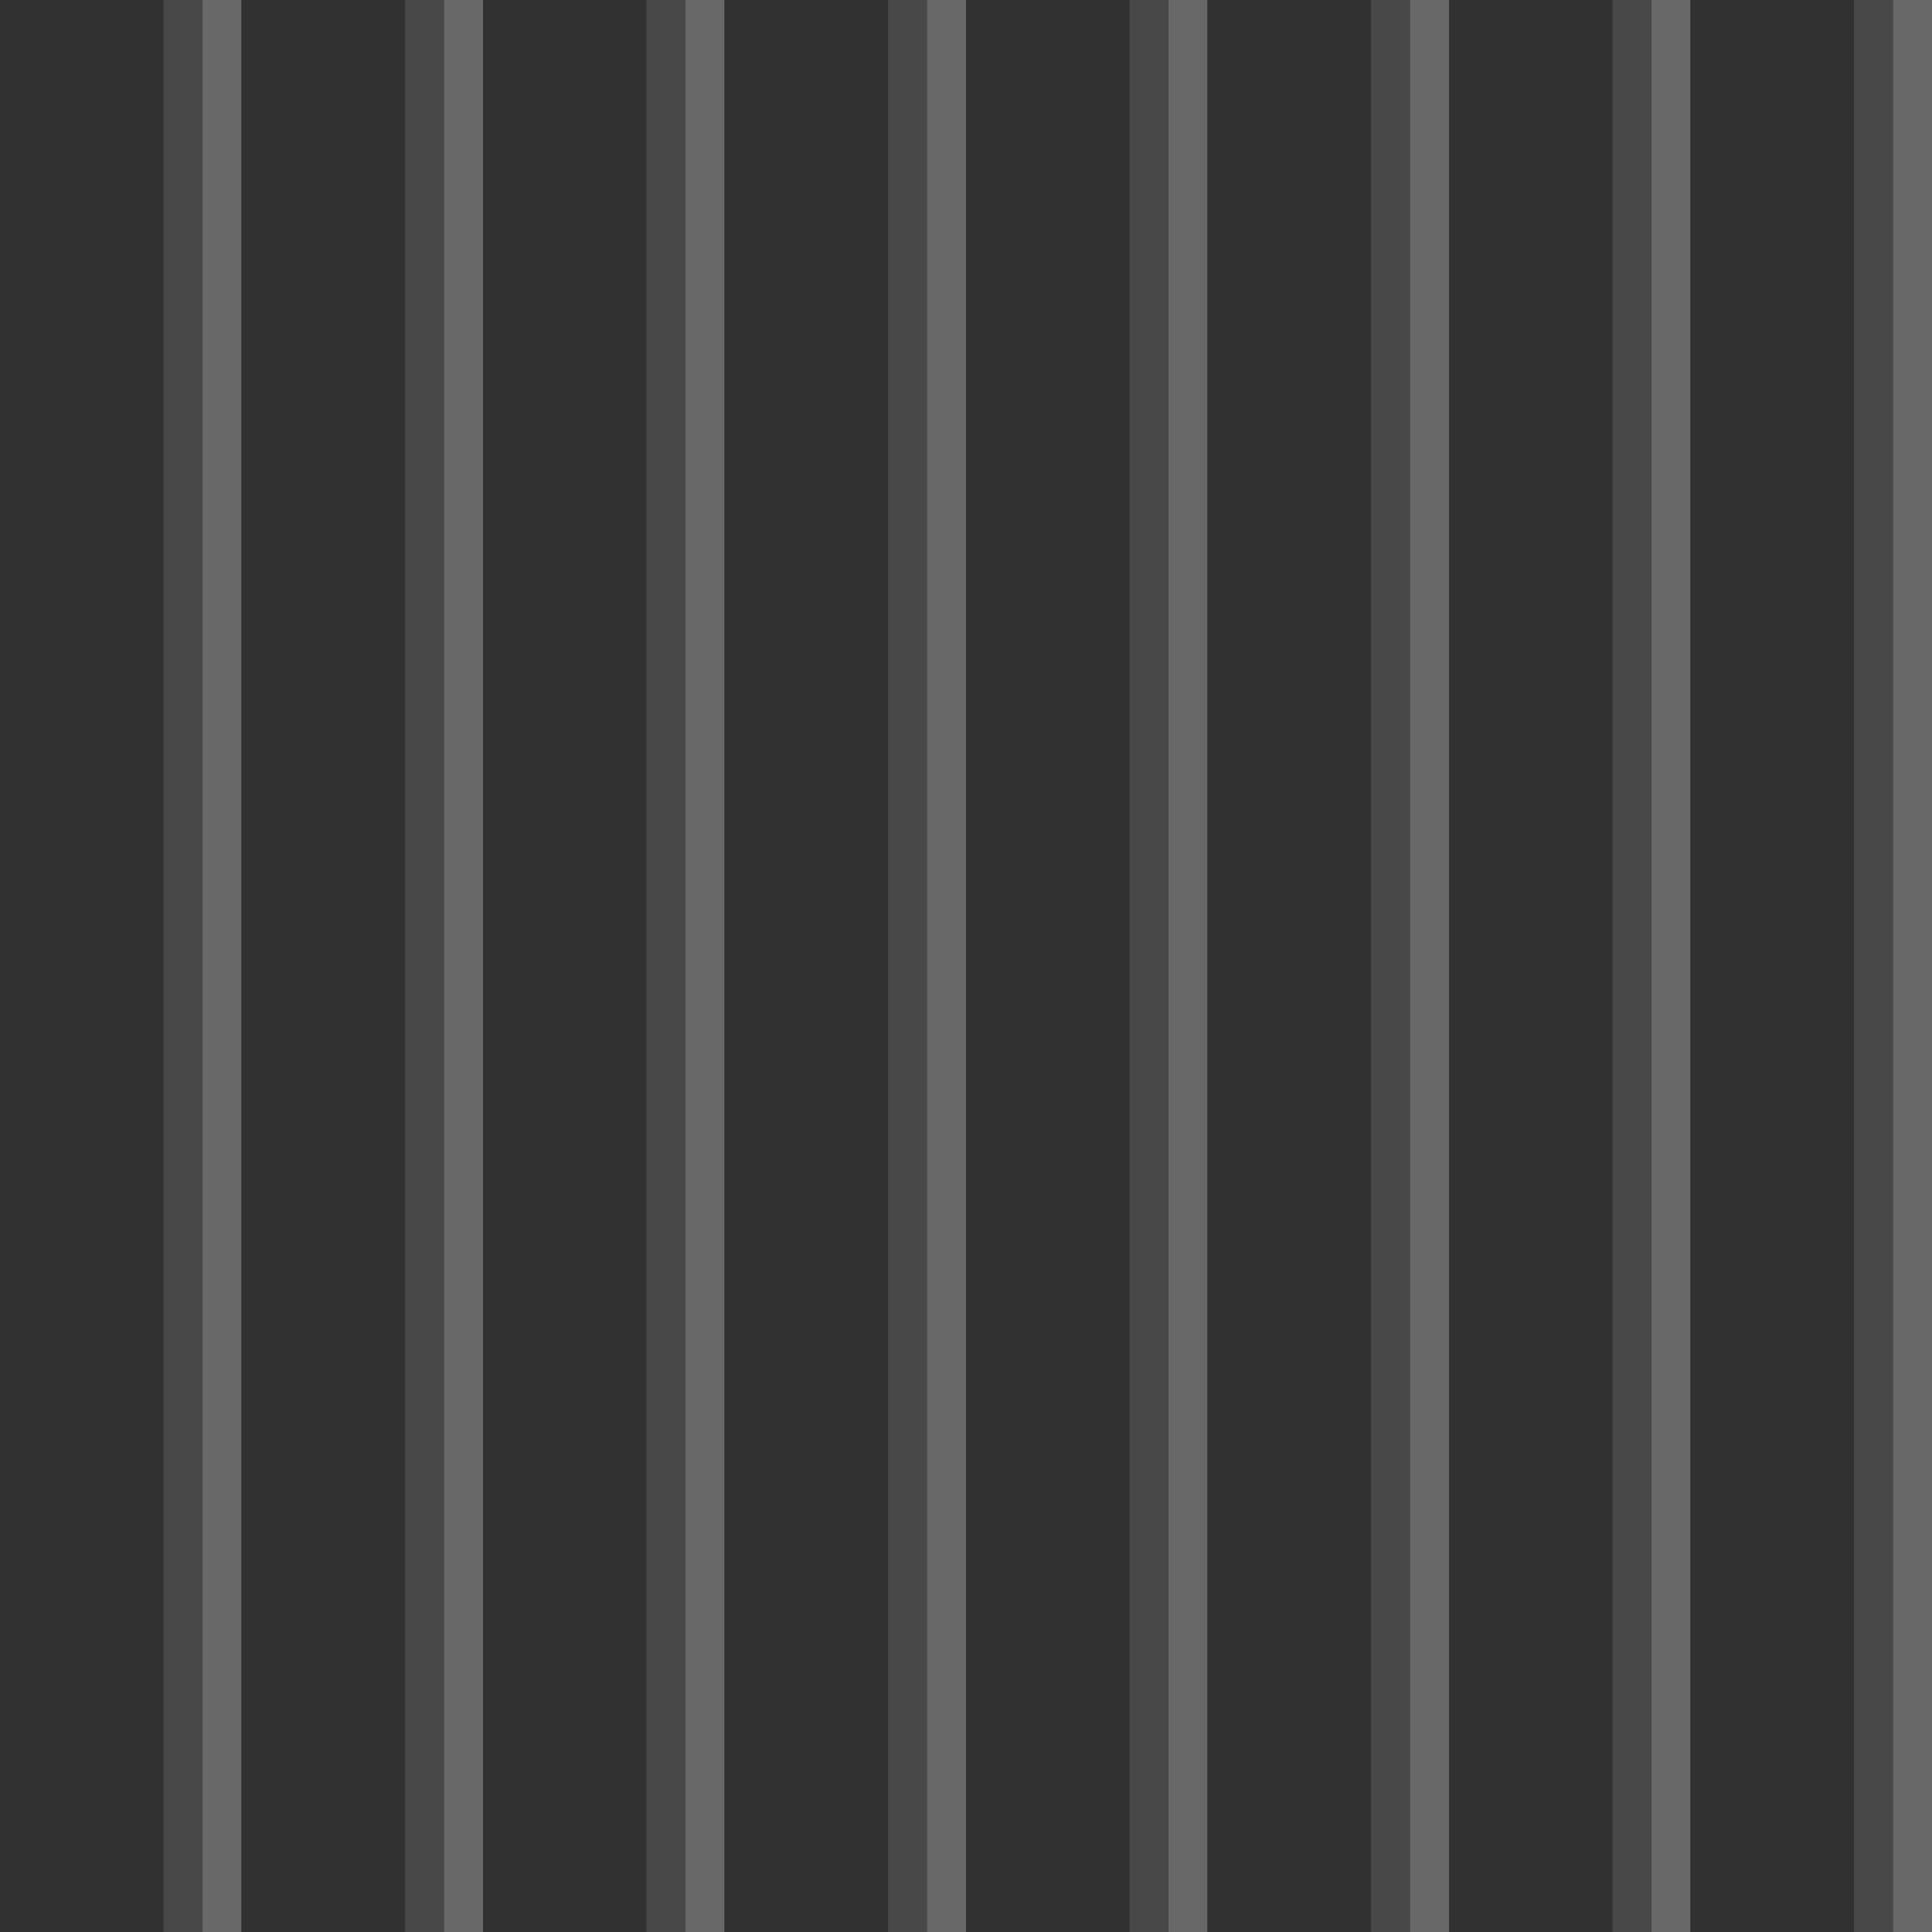 <?xml version="1.0" standalone="no"?><!-- Generator: Gravit.io --><svg xmlns="http://www.w3.org/2000/svg" xmlns:xlink="http://www.w3.org/1999/xlink" style="isolation:isolate" viewBox="0 0 128 128" width="128" height="128"><defs><clipPath id="_clipPath_v6TntfNV4Rm2ixcofpWs8JVcMLmeDfOt"><rect width="128" height="128"/></clipPath></defs><g clip-path="url(#_clipPath_v6TntfNV4Rm2ixcofpWs8JVcMLmeDfOt)"><rect width="128" height="128" style="fill:rgb(49,49,49)"/><rect x="-58.583" y="58.583" width="128" height="10.833" transform="matrix(0,1,-1,0,69.417,58.583)" fill="rgb(49,49,49)"/><rect x="-51.875" y="62.708" width="128" height="2.583" transform="matrix(0,1,-1,0,76.125,51.875)" fill="rgb(72,72,72)"/><rect x="-49.292" y="62.708" width="128" height="2.583" transform="matrix(0,1,-1,0,78.708,49.292)" fill="rgb(104,104,104)"/><rect x="-42.583" y="58.583" width="128" height="10.833" transform="matrix(0,1,-1,0,85.417,42.583)" fill="rgb(49,49,49)"/><rect x="-35.875" y="62.708" width="128" height="2.583" transform="matrix(0,1,-1,0,92.125,35.875)" fill="rgb(72,72,72)"/><rect x="-33.292" y="62.708" width="128" height="2.583" transform="matrix(0,1,-1,0,94.708,33.292)" fill="rgb(104,104,104)"/><rect x="-26.583" y="58.583" width="128" height="10.833" transform="matrix(0,1,-1,0,101.417,26.583)" fill="rgb(49,49,49)"/><rect x="-19.875" y="62.708" width="128" height="2.583" transform="matrix(0,1,-1,0,108.125,19.875)" fill="rgb(72,72,72)"/><rect x="-17.292" y="62.708" width="128" height="2.583" transform="matrix(0,1,-1,0,110.708,17.292)" fill="rgb(104,104,104)"/><rect x="-10.583" y="58.583" width="128" height="10.833" transform="matrix(0,1,-1,0,117.417,10.583)" fill="rgb(49,49,49)"/><rect x="-3.875" y="62.708" width="128" height="2.583" transform="matrix(0,1,-1,0,124.125,3.875)" fill="rgb(72,72,72)"/><rect x="-1.292" y="62.708" width="128" height="2.583" transform="matrix(0,1,-1,0,126.708,1.292)" fill="rgb(104,104,104)"/><rect x="5.417" y="58.583" width="128" height="10.833" transform="matrix(0,1,-1,0,133.417,-5.417)" fill="rgb(49,49,49)"/><rect x="12.125" y="62.708" width="128" height="2.583" transform="matrix(0,1,-1,0,140.125,-12.125)" fill="rgb(72,72,72)"/><rect x="14.708" y="62.708" width="128" height="2.583" transform="matrix(0,1,-1,0,142.708,-14.708)" fill="rgb(104,104,104)"/><rect x="21.417" y="58.583" width="128" height="10.833" transform="matrix(0,1,-1,0,149.417,-21.417)" fill="rgb(49,49,49)"/><rect x="28.125" y="62.708" width="128" height="2.583" transform="matrix(0,1,-1,0,156.125,-28.125)" fill="rgb(72,72,72)"/><rect x="30.708" y="62.708" width="128" height="2.583" transform="matrix(0,1,-1,0,158.708,-30.708)" fill="rgb(104,104,104)"/><rect x="37.417" y="58.583" width="128" height="10.833" transform="matrix(0,1,-1,0,165.417,-37.417)" fill="rgb(49,49,49)"/><rect x="44.125" y="62.708" width="128" height="2.583" transform="matrix(0,1,-1,0,172.125,-44.125)" fill="rgb(72,72,72)"/><rect x="46.708" y="62.708" width="128" height="2.583" transform="matrix(0,1,-1,0,174.708,-46.708)" fill="rgb(104,104,104)"/><rect x="53.417" y="58.583" width="128" height="10.833" transform="matrix(0,1,-1,0,181.417,-53.417)" fill="rgb(49,49,49)"/><rect x="60.125" y="62.708" width="128" height="2.583" transform="matrix(0,1,-1,0,188.125,-60.125)" fill="rgb(72,72,72)"/><rect x="62.708" y="62.708" width="128" height="2.583" transform="matrix(0,1,-1,0,190.708,-62.708)" fill="rgb(104,104,104)"/></g></svg>